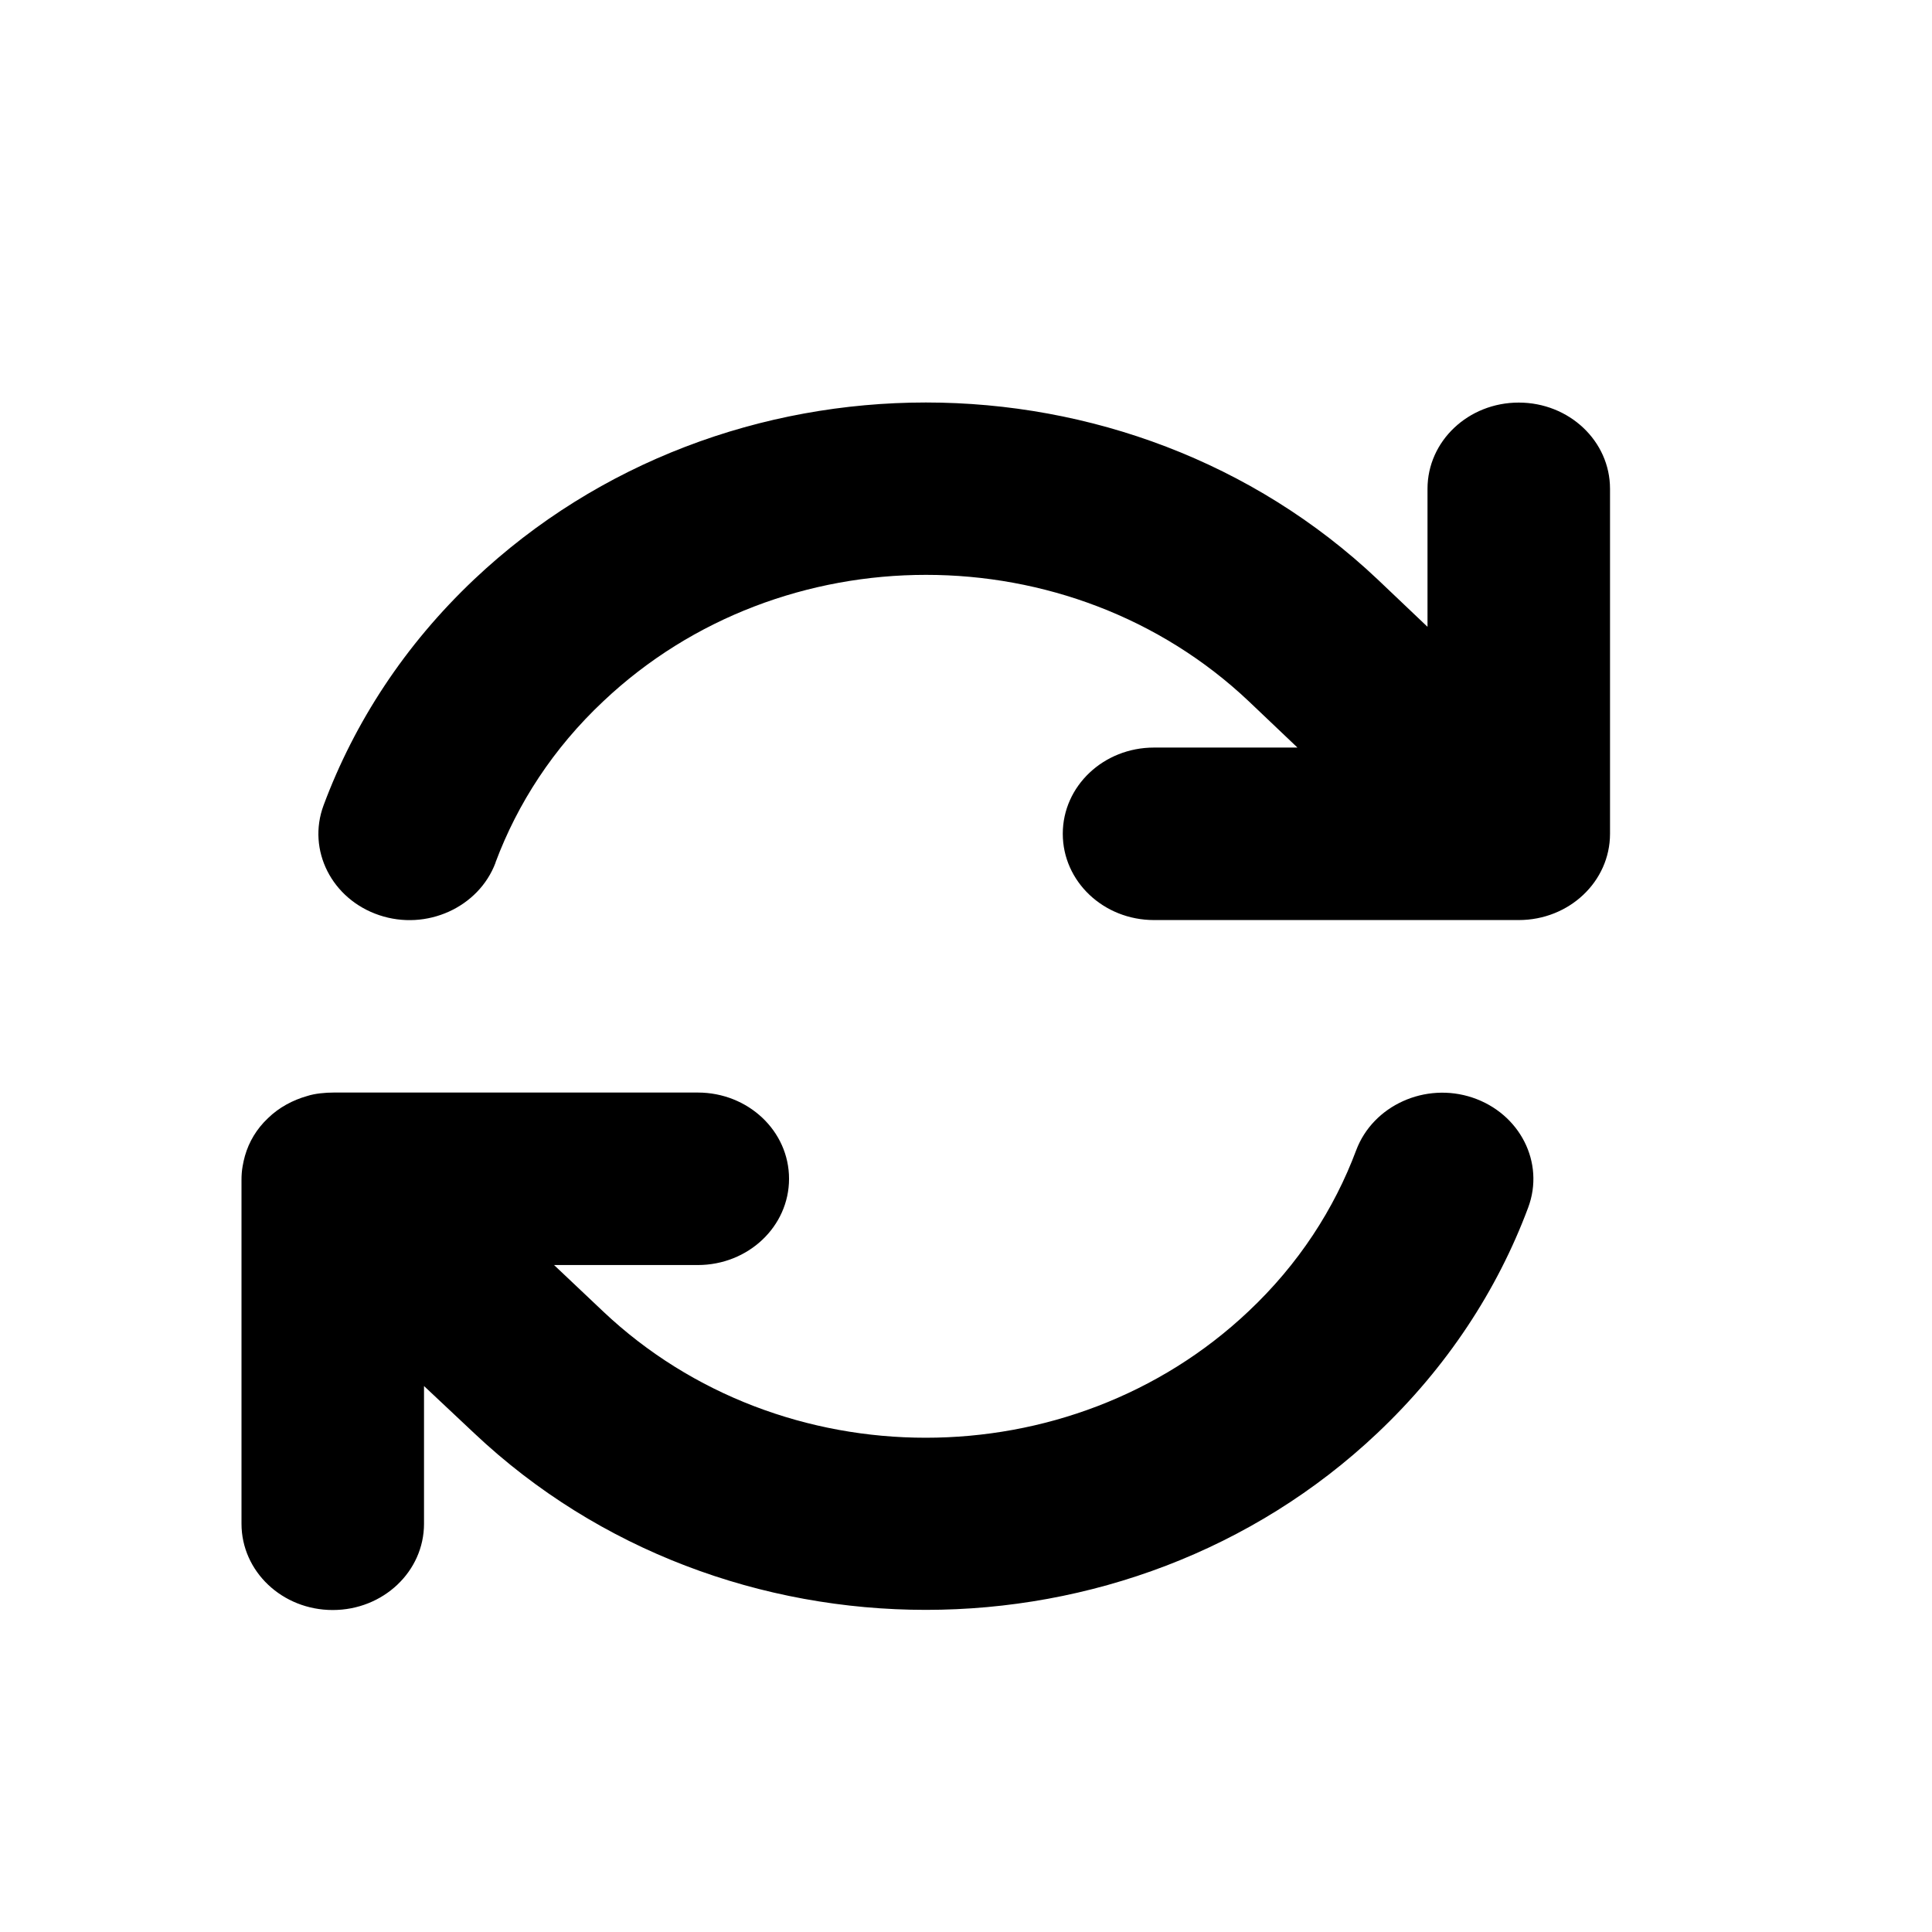 <svg width="32" height="32" viewBox="0 0 32 32" fill="none" xmlns="http://www.w3.org/2000/svg">
<path d="M8.208 14.283C8.572 13.31 9.162 12.395 9.994 11.614C12.946 8.824 17.73 8.824 20.682 11.614L21.49 12.382H19.114C18.278 12.382 17.603 13.02 17.603 13.81C17.603 14.6 18.278 15.239 19.114 15.239H25.136H25.155C25.991 15.239 26.667 14.6 26.667 13.81V8.096C26.667 7.306 25.991 6.668 25.155 6.668C24.319 6.668 23.644 7.306 23.644 8.096V10.382L22.817 9.596C18.684 5.69 11.987 5.69 7.854 9.596C6.702 10.685 5.87 11.967 5.36 13.337C5.082 14.082 5.497 14.895 6.281 15.158C7.065 15.422 7.93 15.029 8.208 14.288V14.283ZM5.086 18.154C4.85 18.221 4.623 18.341 4.439 18.52C4.25 18.698 4.123 18.913 4.057 19.145C4.043 19.198 4.028 19.256 4.019 19.314C4.005 19.39 4 19.466 4 19.542V25.238C4 26.028 4.675 26.667 5.511 26.667C6.347 26.667 7.023 26.028 7.023 25.238V22.957L7.854 23.738C11.987 27.64 18.684 27.64 22.812 23.738C23.965 22.649 24.801 21.368 25.311 20.002C25.59 19.256 25.174 18.444 24.39 18.18C23.606 17.917 22.742 18.31 22.463 19.051C22.099 20.024 21.509 20.939 20.678 21.721C17.726 24.511 12.941 24.511 9.989 21.721L9.984 21.716L9.177 20.953H11.557C12.393 20.953 13.069 20.314 13.069 19.524C13.069 18.734 12.393 18.096 11.557 18.096H5.53C5.455 18.096 5.379 18.1 5.304 18.109C5.228 18.118 5.157 18.131 5.086 18.154Z" fill="currentColor"/>
</svg>
